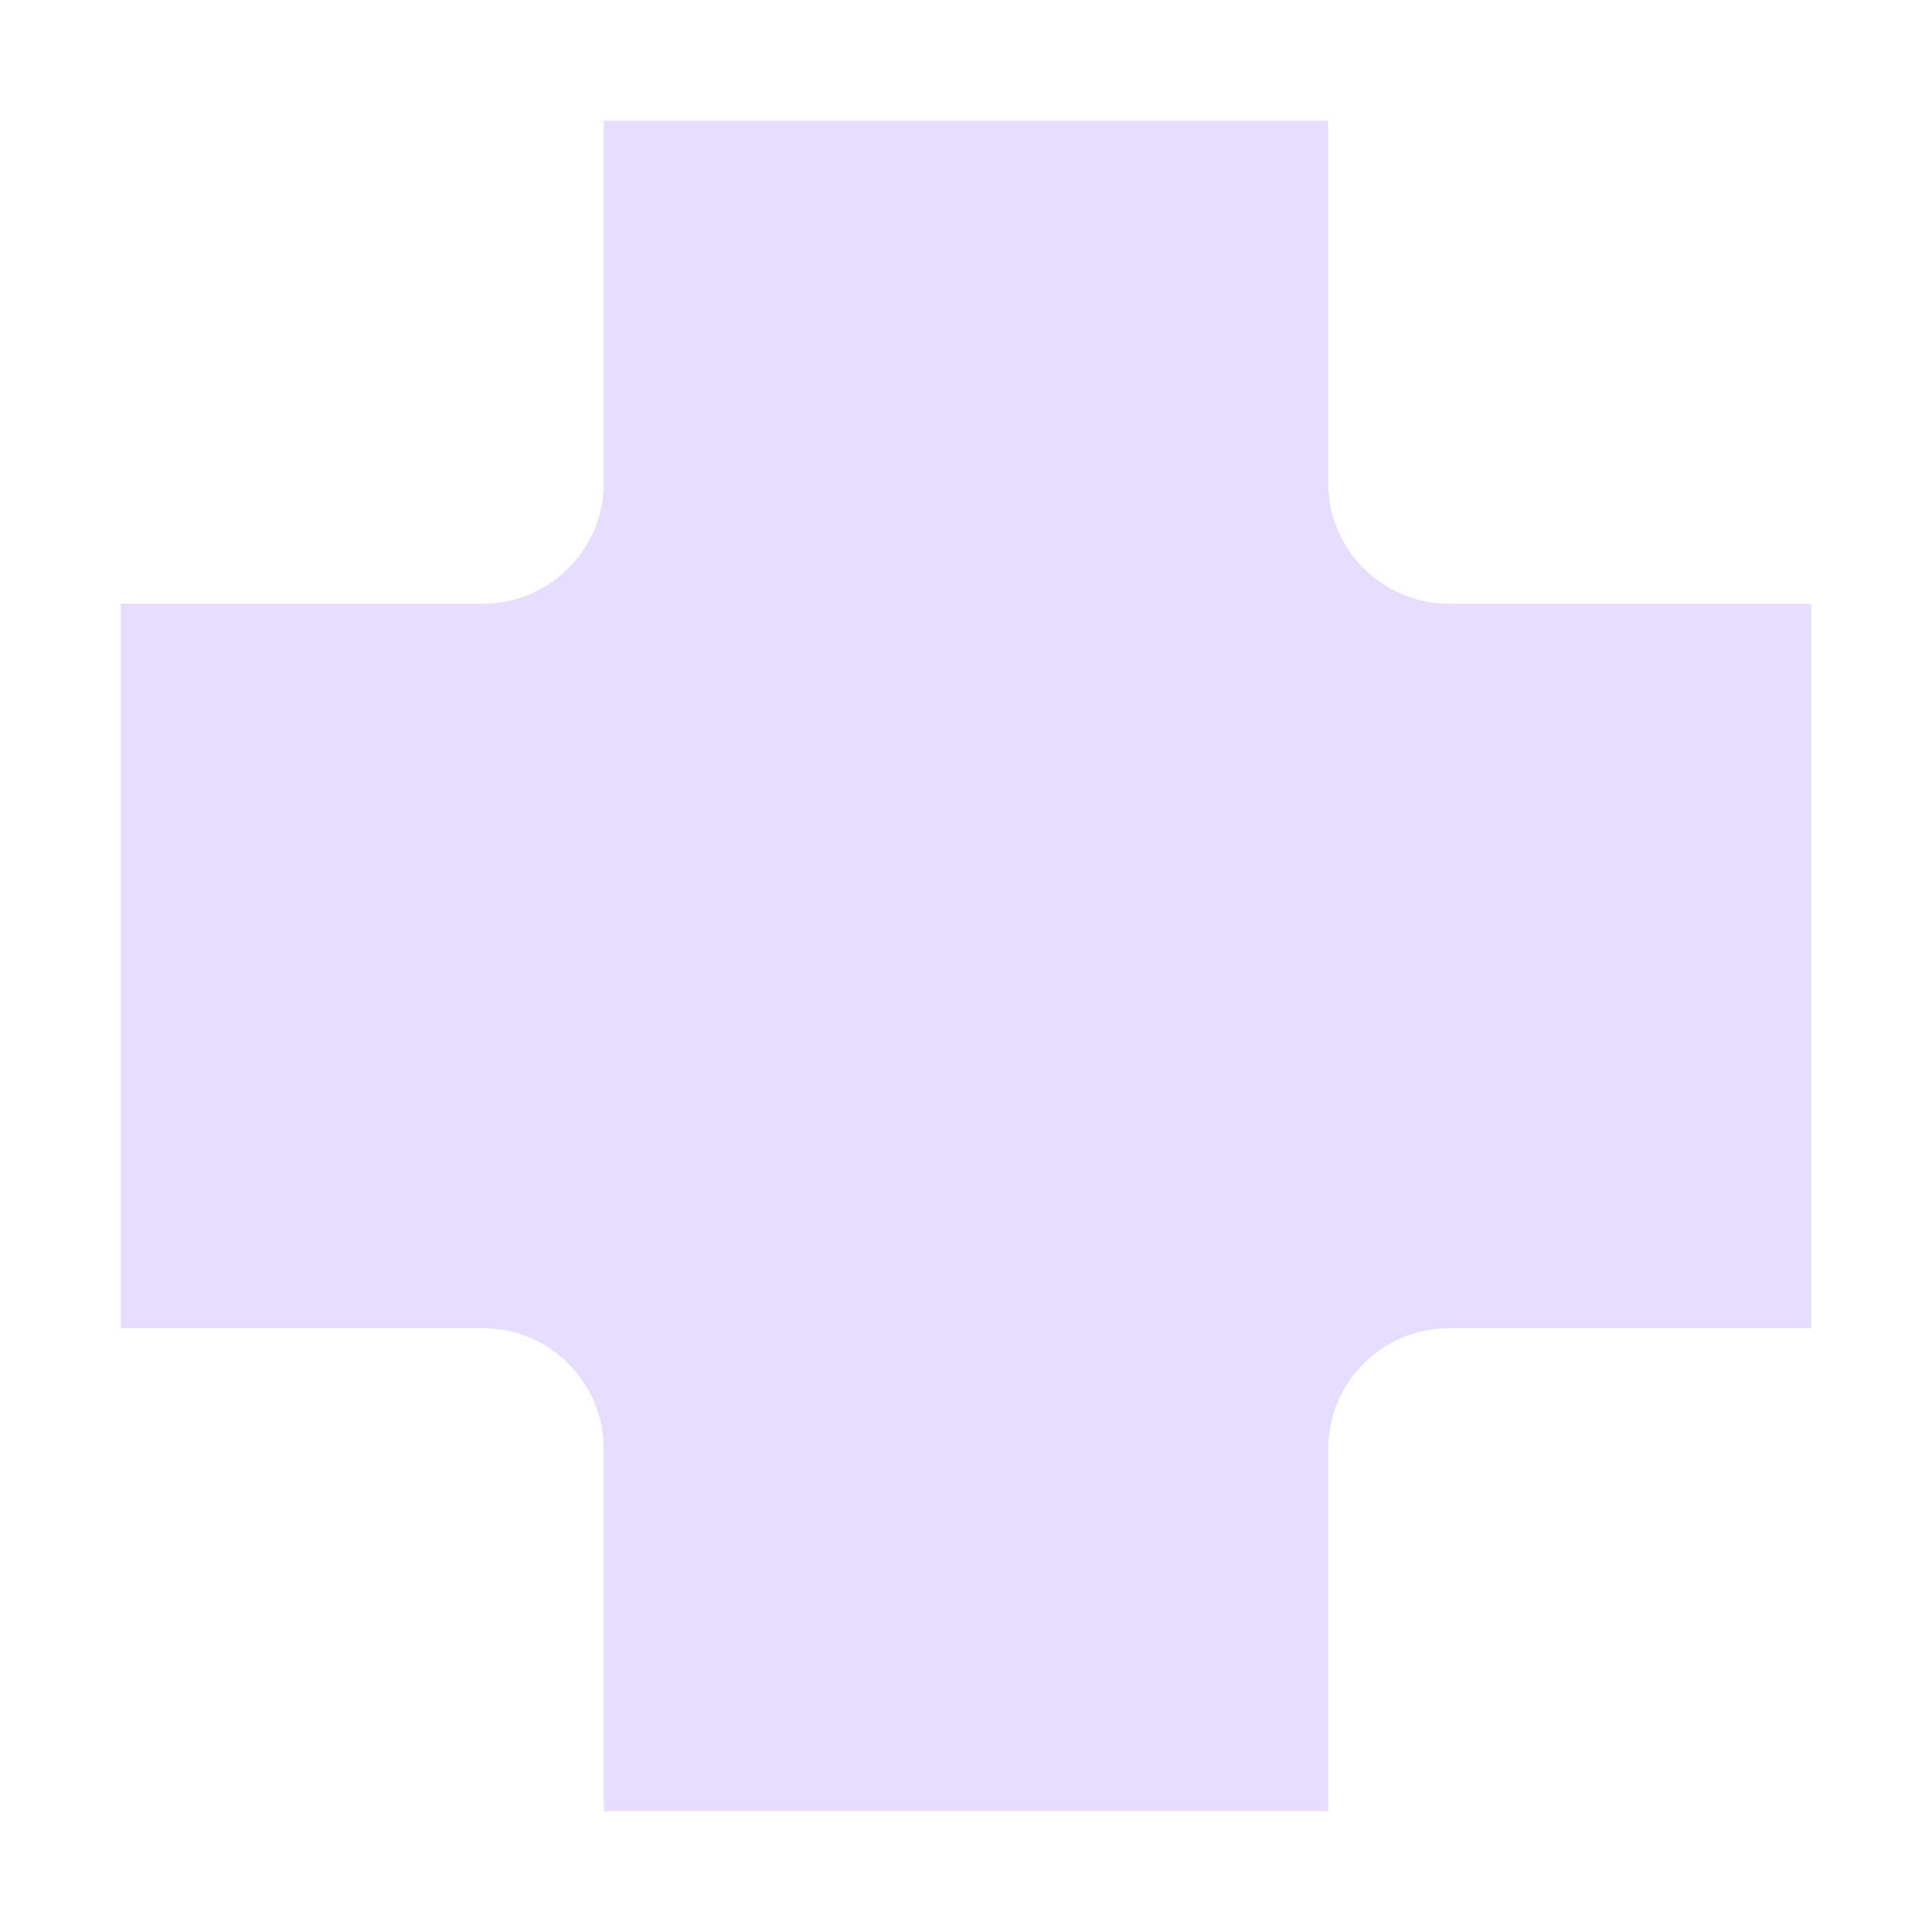 <svg height="16" viewBox="0 0 16 16" width="16" xmlns="http://www.w3.org/2000/svg">
  <path d="m5 1v3c0 .552-.448 1-1 1h-3v6h3c.552 0 1 .448 1 1v3h6v-3c0-.552.448-1 1-1h3v-6h-3c-.552 0-1-.448-1-1v-3z" fill="#e6ddff"/>
</svg>

